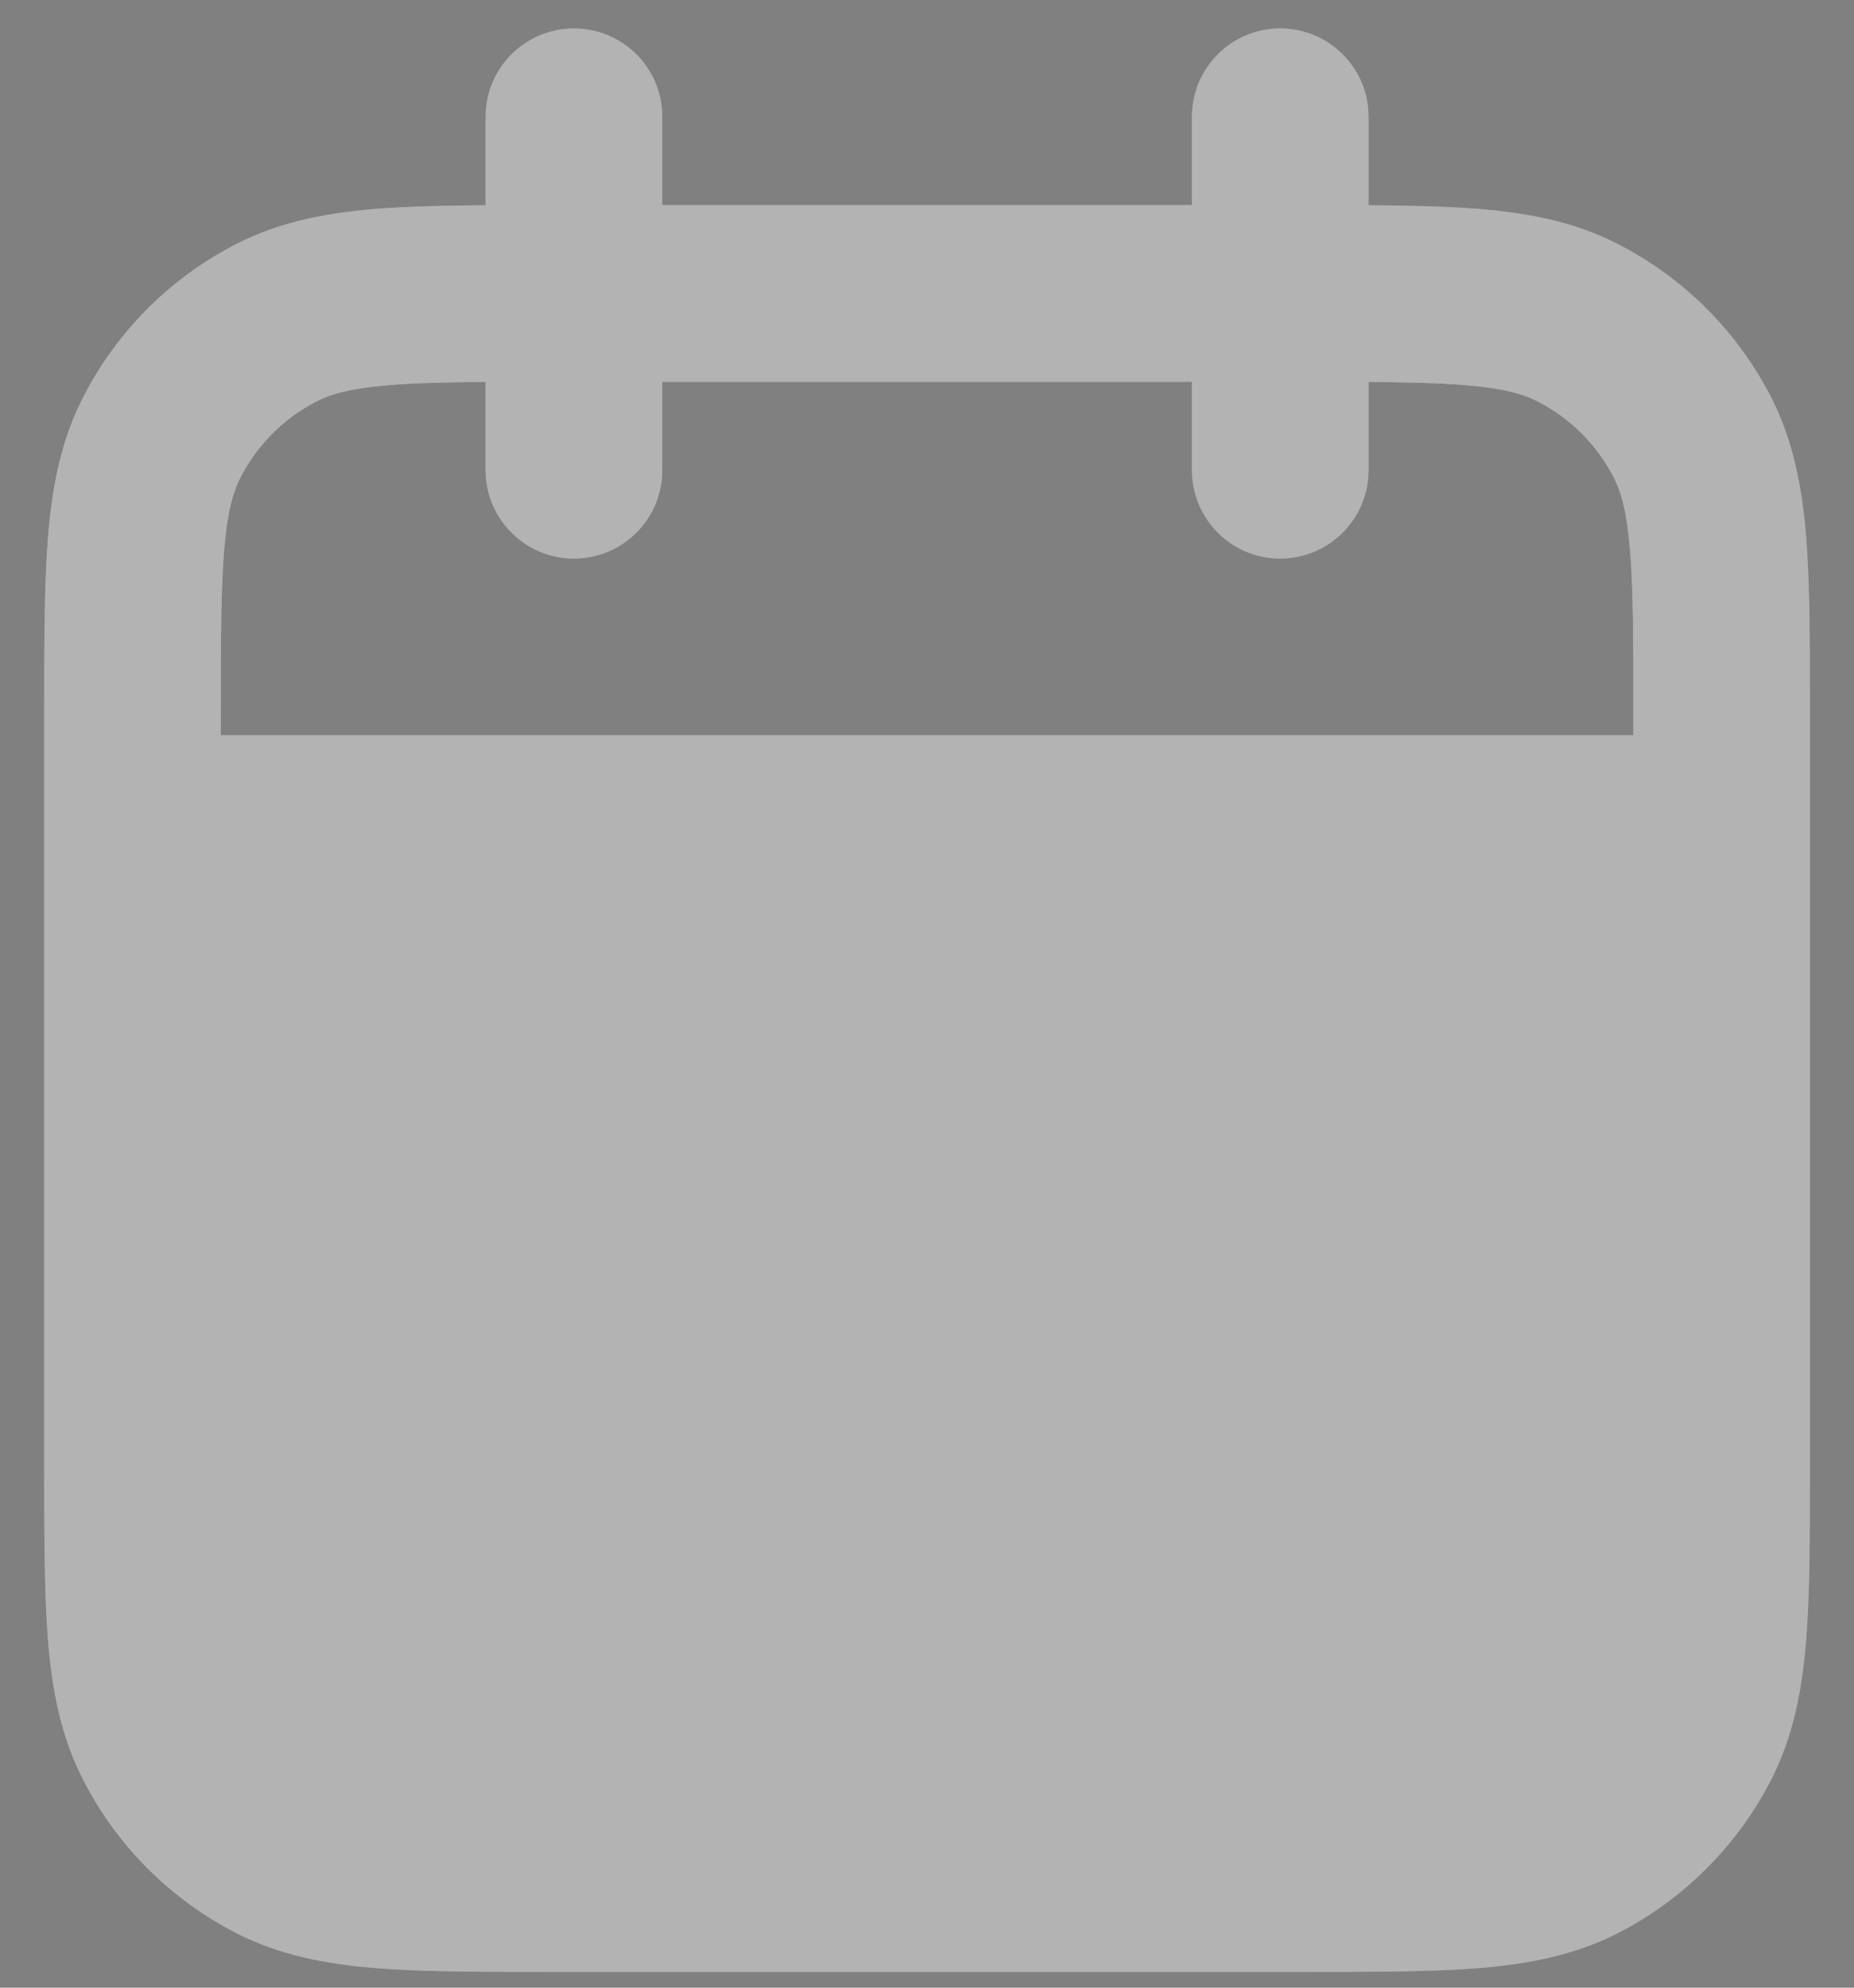 <svg width="14" height="15" viewBox="0 0 14 15" fill="none" xmlns="http://www.w3.org/2000/svg">
<rect x="0" y="0" width="14" height="15" fill="#808080" stroke="none"/>
<path fill-rule="evenodd" clip-rule="evenodd" d="M9.667 0.215C10.036 0.215 10.334 0.513 10.334 0.881V1.549C10.651 1.551 10.928 1.558 11.168 1.577C11.543 1.608 11.888 1.674 12.211 1.839C12.713 2.094 13.121 2.502 13.377 3.004C13.541 3.328 13.607 3.672 13.638 4.047C13.667 4.408 13.667 4.85 13.667 5.387V11.042C13.667 11.579 13.667 12.022 13.638 12.383C13.607 12.757 13.541 13.102 13.377 13.425C13.121 13.927 12.713 14.335 12.211 14.591C11.888 14.755 11.543 14.821 11.168 14.852C10.808 14.881 10.365 14.881 9.828 14.881H4.173C3.636 14.881 3.194 14.881 2.833 14.852C2.458 14.821 2.114 14.755 1.79 14.591C1.288 14.335 0.88 13.927 0.625 13.425C0.46 13.102 0.394 12.757 0.363 12.383C0.334 12.022 0.334 11.579 0.334 11.042V5.387C0.334 4.85 0.334 4.408 0.363 4.047C0.394 3.672 0.46 3.328 0.625 3.004C0.88 2.502 1.288 2.094 1.79 1.839C2.114 1.674 2.458 1.608 2.833 1.577C3.073 1.558 3.35 1.551 3.667 1.549V0.881C3.667 0.513 3.966 0.215 4.334 0.215C4.702 0.215 5.001 0.513 5.001 0.881V1.548H9.001V0.881C9.001 0.513 9.299 0.215 9.667 0.215ZM3.667 2.882V3.548C3.667 3.916 3.966 4.215 4.334 4.215C4.702 4.215 5.001 3.916 5.001 3.548V2.881H9.001V3.548C9.001 3.916 9.299 4.215 9.667 4.215C10.036 4.215 10.334 3.916 10.334 3.548V2.882C10.631 2.885 10.864 2.89 11.06 2.906C11.352 2.93 11.502 2.973 11.606 3.027C11.857 3.154 12.061 3.358 12.189 3.609C12.242 3.714 12.285 3.863 12.309 4.155C12.334 4.455 12.334 4.844 12.334 5.415V5.548H1.667V5.415C1.667 4.844 1.668 4.455 1.692 4.155C1.716 3.863 1.76 3.714 1.813 3.609C1.94 3.358 2.144 3.154 2.395 3.027C2.5 2.973 2.649 2.93 2.941 2.906C3.137 2.89 3.37 2.885 3.667 2.882Z" fill="white"/>
<path fill-rule="evenodd" clip-rule="evenodd" d="M9.667 0.215C10.036 0.215 10.334 0.513 10.334 0.881V1.549C10.651 1.551 10.928 1.558 11.168 1.577C11.543 1.608 11.888 1.674 12.211 1.839C12.713 2.094 13.121 2.502 13.377 3.004C13.541 3.328 13.607 3.672 13.638 4.047C13.667 4.408 13.667 4.85 13.667 5.387V11.042C13.667 11.579 13.667 12.022 13.638 12.383C13.607 12.757 13.541 13.102 13.377 13.425C13.121 13.927 12.713 14.335 12.211 14.591C11.888 14.755 11.543 14.821 11.168 14.852C10.808 14.881 10.365 14.881 9.828 14.881H4.173C3.636 14.881 3.194 14.881 2.833 14.852C2.458 14.821 2.114 14.755 1.79 14.591C1.288 14.335 0.88 13.927 0.625 13.425C0.46 13.102 0.394 12.757 0.363 12.383C0.334 12.022 0.334 11.579 0.334 11.042V5.387C0.334 4.85 0.334 4.408 0.363 4.047C0.394 3.672 0.46 3.328 0.625 3.004C0.88 2.502 1.288 2.094 1.79 1.839C2.114 1.674 2.458 1.608 2.833 1.577C3.073 1.558 3.35 1.551 3.667 1.549V0.881C3.667 0.513 3.966 0.215 4.334 0.215C4.702 0.215 5.001 0.513 5.001 0.881V1.548H9.001V0.881C9.001 0.513 9.299 0.215 9.667 0.215ZM3.667 2.882V3.548C3.667 3.916 3.966 4.215 4.334 4.215C4.702 4.215 5.001 3.916 5.001 3.548V2.881H9.001V3.548C9.001 3.916 9.299 4.215 9.667 4.215C10.036 4.215 10.334 3.916 10.334 3.548V2.882C10.631 2.885 10.864 2.89 11.06 2.906C11.352 2.93 11.502 2.973 11.606 3.027C11.857 3.154 12.061 3.358 12.189 3.609C12.242 3.714 12.285 3.863 12.309 4.155C12.334 4.455 12.334 4.844 12.334 5.415V5.548H1.667V5.415C1.667 4.844 1.668 4.455 1.692 4.155C1.716 3.863 1.76 3.714 1.813 3.609C1.94 3.358 2.144 3.154 2.395 3.027C2.5 2.973 2.649 2.93 2.941 2.906C3.137 2.89 3.37 2.885 3.667 2.882Z" fill="black" fill-opacity="0.3"/>
</svg>
